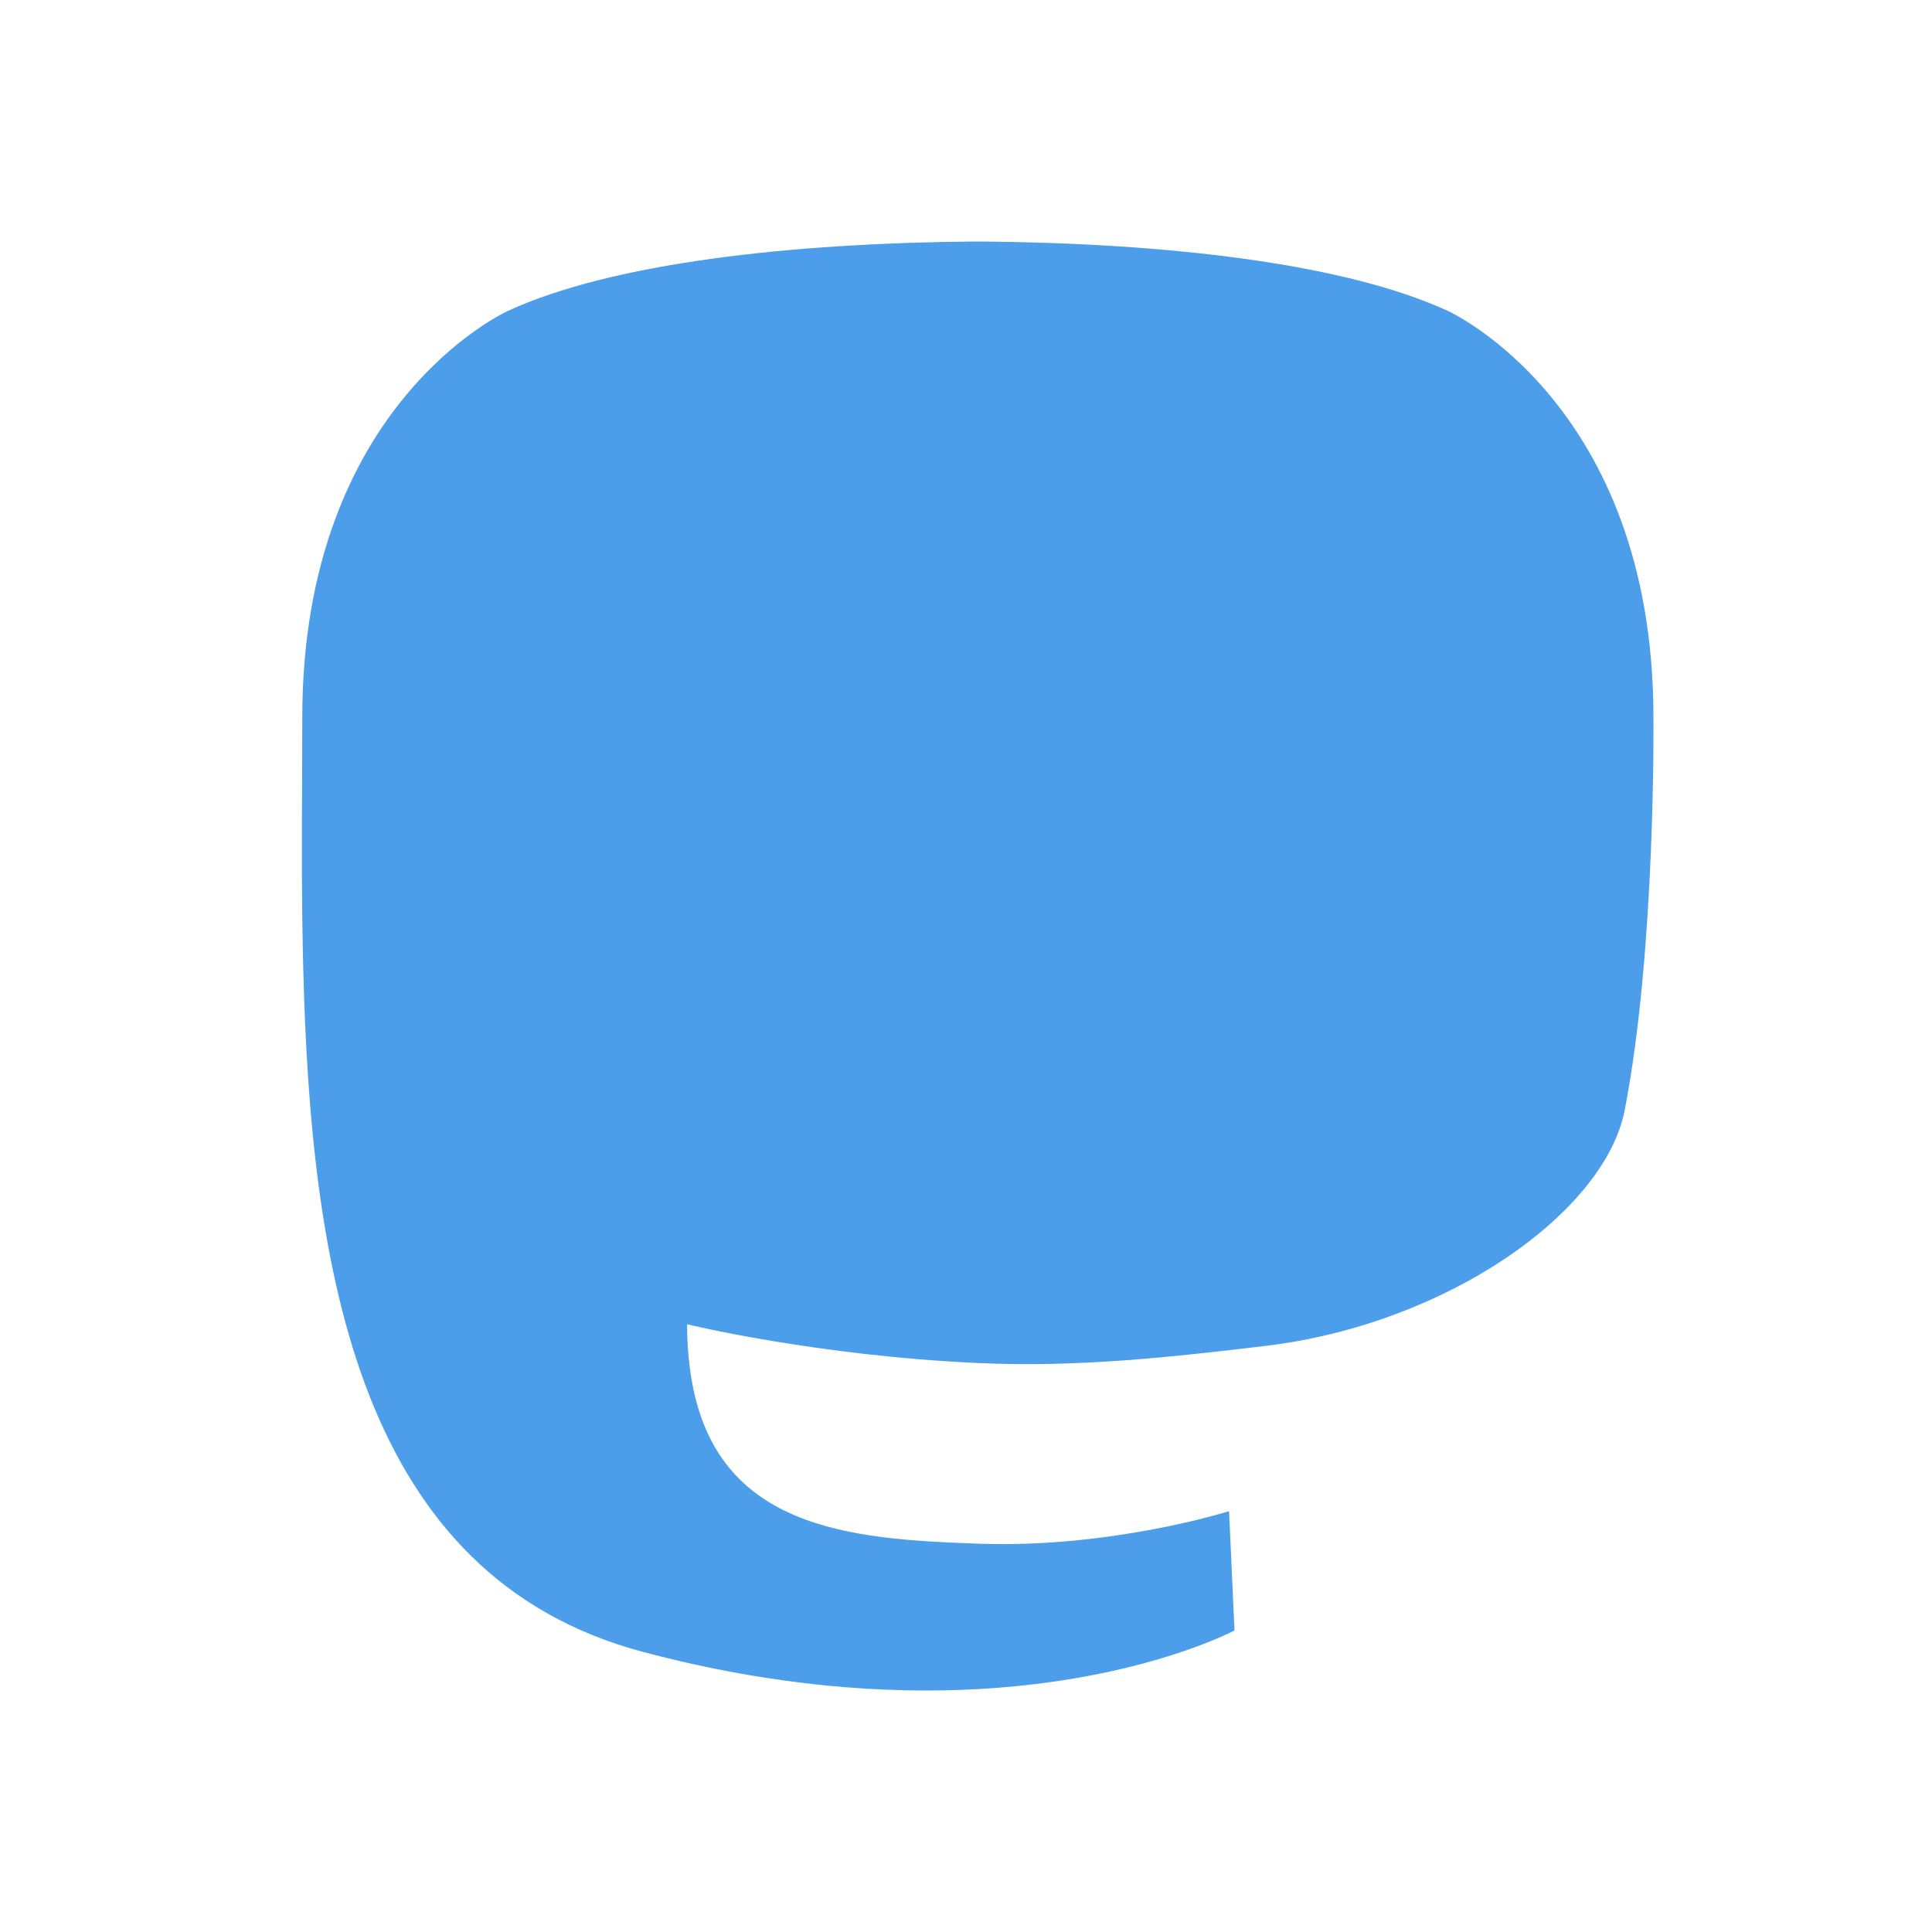 <?xml version="1.0" encoding="UTF-8" standalone="no"?><svg xmlns:android="http://schemas.android.com/apk/res/android" height="32" width="32" xmlns="http://www.w3.org/2000/svg">
    <path d="M20.956,22.293C23.963,21.934 26.581,20.081 26.91,18.388C27.429,15.721 27.386,11.88 27.386,11.88C27.386,6.673 23.975,5.147 23.975,5.147C22.255,4.357 19.302,4.025 16.233,4H16.158C13.09,4.025 10.138,4.357 8.418,5.147C8.418,5.147 5.007,6.673 5.007,11.88C5.007,12.195 5.005,12.527 5.004,12.873C4.999,13.833 4.994,14.897 5.022,16.009C5.146,21.1 5.955,26.118 10.662,27.364C12.833,27.939 14.697,28.059 16.197,27.977C18.919,27.826 20.447,27.005 20.447,27.005L20.357,25.03C20.357,25.03 18.412,25.644 16.228,25.569C14.064,25.495 11.779,25.336 11.429,22.679C11.397,22.445 11.38,22.196 11.38,21.934C11.38,21.934 13.505,22.453 16.197,22.576C17.844,22.652 19.388,22.48 20.956,22.293ZM23.362,18.587V12.283C23.362,10.995 23.034,9.971 22.375,9.214C21.696,8.456 20.806,8.068 19.701,8.068C18.423,8.068 17.455,8.559 16.816,9.542L16.193,10.585L15.571,9.542C14.931,8.559 13.963,8.068 12.685,8.068C11.581,8.068 10.691,8.456 10.011,9.214C9.352,9.971 9.024,10.995 9.024,12.283V18.587H11.522V12.469C11.522,11.179 12.065,10.524 13.15,10.524C14.35,10.524 14.952,11.301 14.952,12.836V16.186H17.435V12.836C17.435,11.301 18.036,10.524 19.236,10.524C20.322,10.524 20.865,11.179 20.865,12.469V18.587H23.362Z" fill="#4C9EEB" fill-rule="evenOdd"/>
</svg>